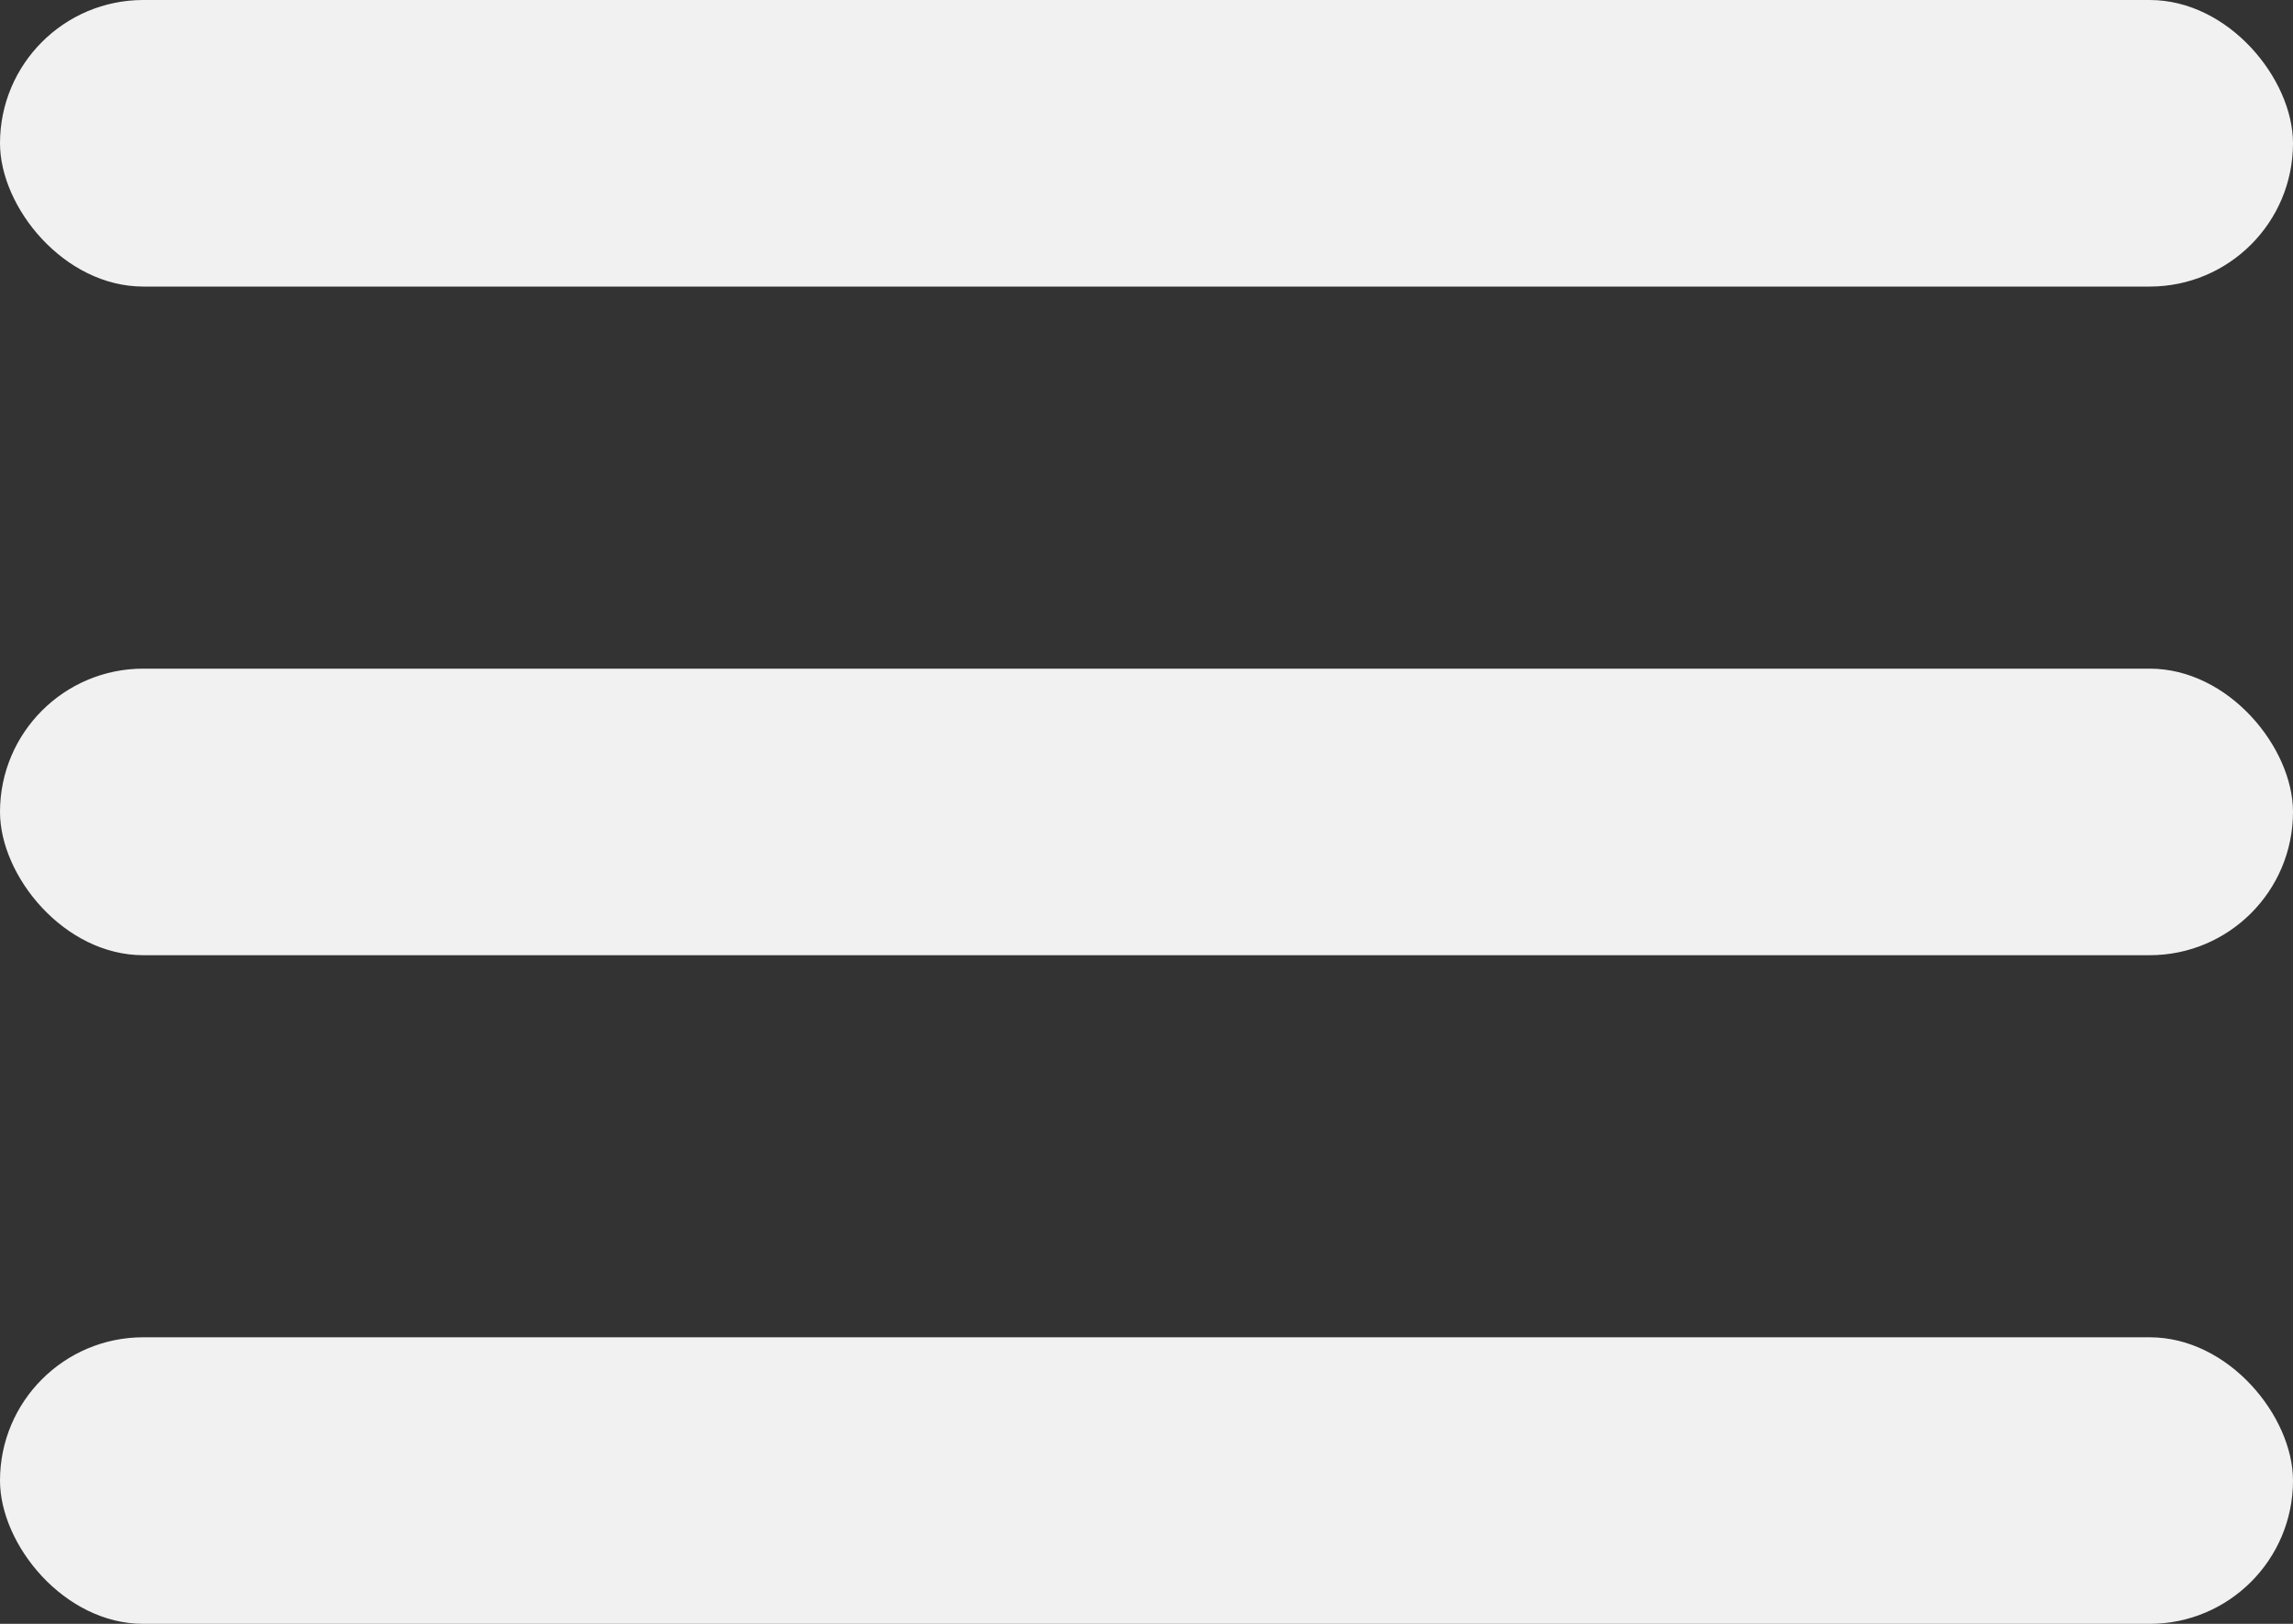 <svg xmlns="http://www.w3.org/2000/svg" width="24" height="17" viewBox="0 0 24 17">
  <rect x="0" y="0" width="24" height="17" fill="#333333" stroke="none"/>
  <g id="그룹_90" data-name="그룹 90" transform="translate(-1864 -27)">
    <rect id="사각형_4" data-name="사각형 4" width="24" height="3" rx="1.5" transform="translate(1864 27)" fill="#f1f1f1"/>
    <rect id="사각형_5" data-name="사각형 5" width="24" height="3" rx="1.5" transform="translate(1864 41)" fill="#f1f1f1"/>
    <rect id="사각형_6" data-name="사각형 6" width="24" height="3" rx="1.5" transform="translate(1864 34)" fill="#f1f1f1"/>
  </g>
</svg>
